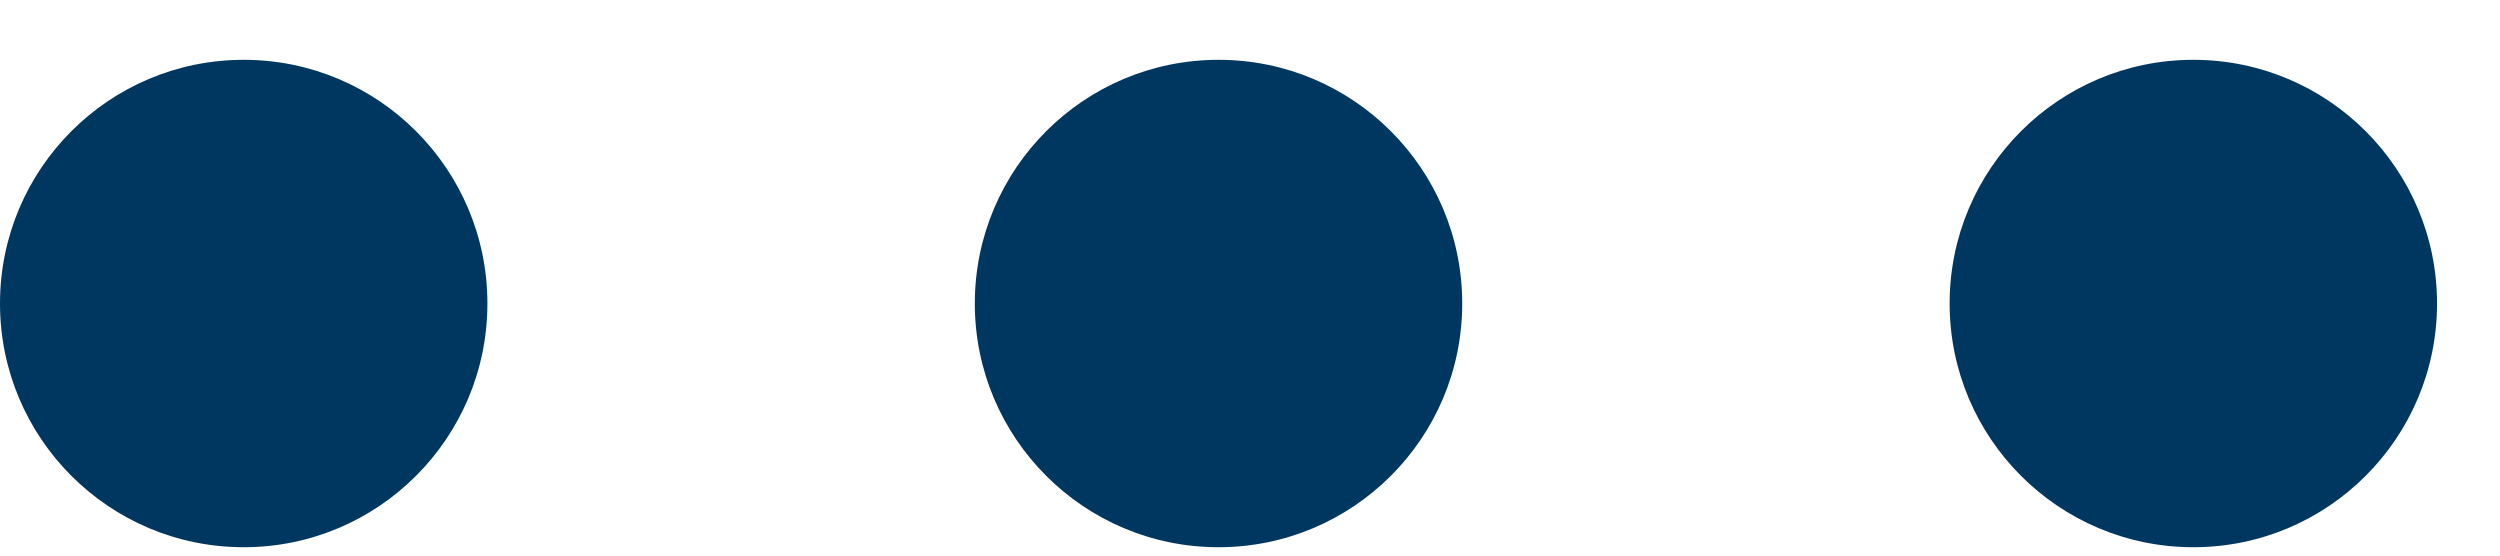 <svg width="27" height="6" viewBox="0 0 27 6" fill="none" xmlns="http://www.w3.org/2000/svg">
<ellipse cx="2.632" cy="3.278" rx="2.632" ry="2.632" fill="#003760"/>
<ellipse cx="13.16" cy="3.278" rx="2.632" ry="2.632" fill="#003760"/>
<ellipse cx="23.688" cy="3.278" rx="2.632" ry="2.632" fill="#003760"/>
</svg>

